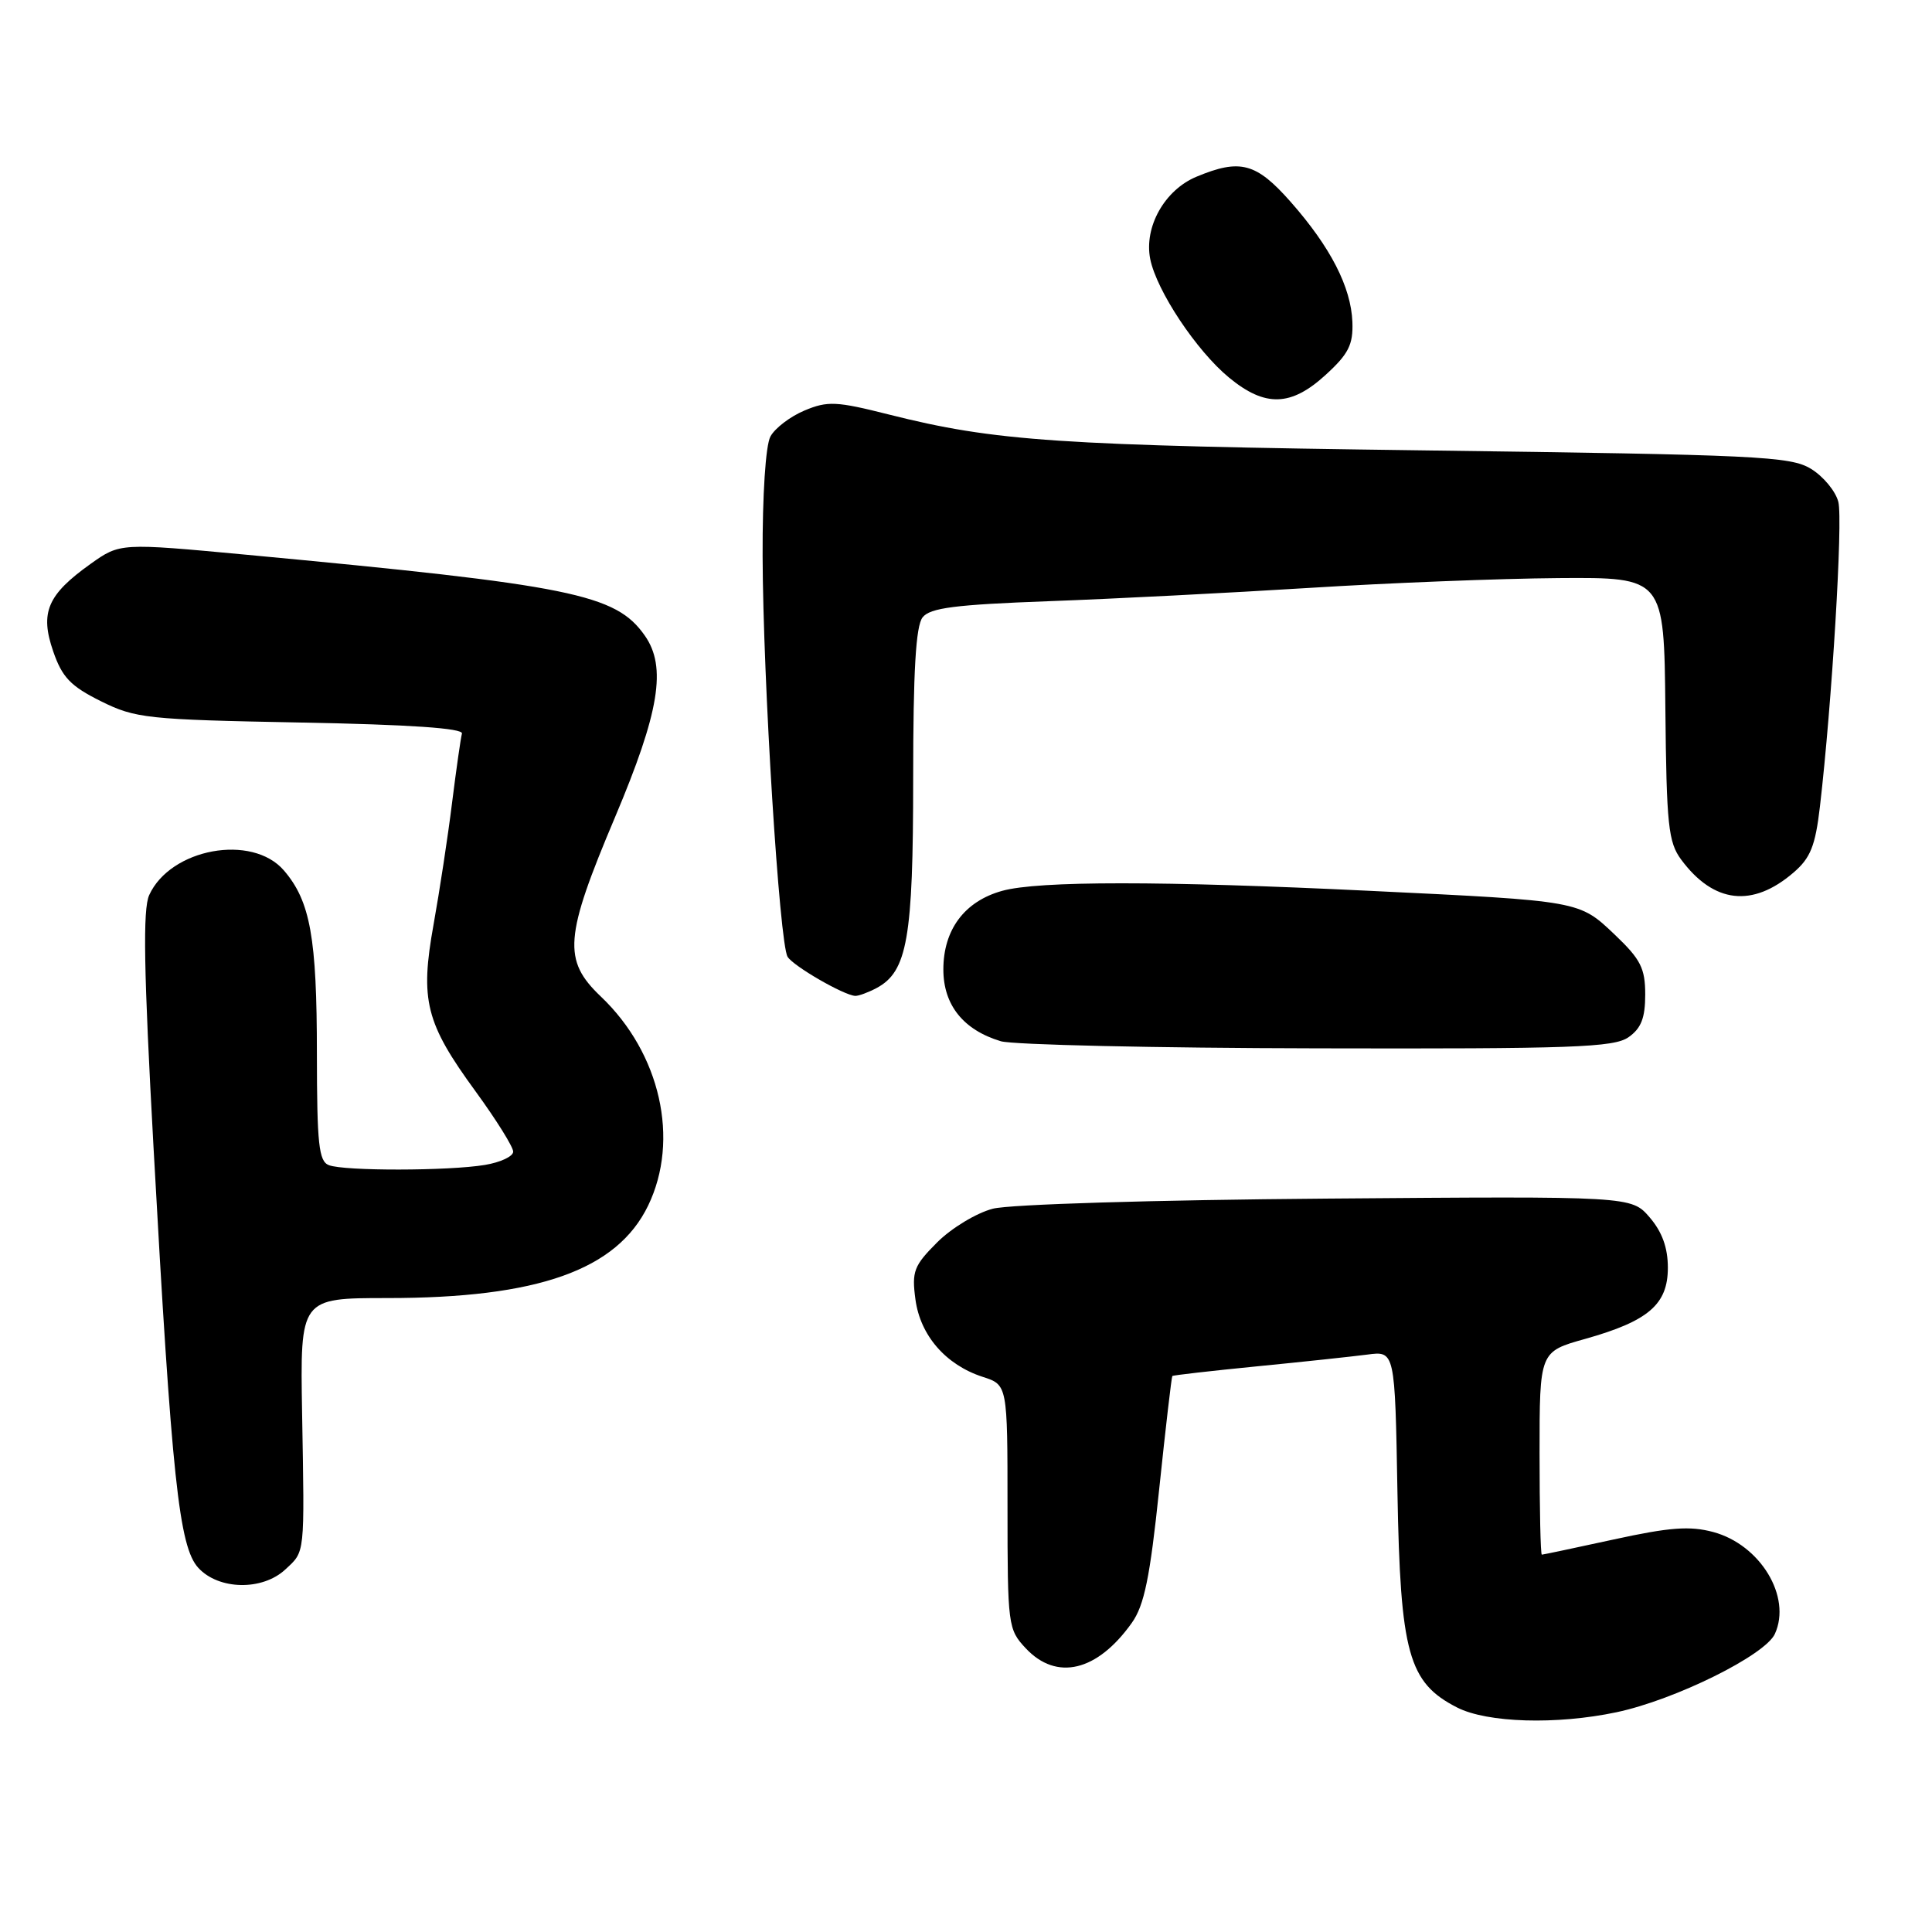 <?xml version="1.0" encoding="UTF-8" standalone="no"?>
<!DOCTYPE svg PUBLIC "-//W3C//DTD SVG 1.1//EN" "http://www.w3.org/Graphics/SVG/1.1/DTD/svg11.dtd" >
<svg xmlns="http://www.w3.org/2000/svg" xmlns:xlink="http://www.w3.org/1999/xlink" version="1.1" viewBox="0 0 256 256">
 <g >
 <path fill="currentColor"
d=" M 214.20 226.88 C 221.95 225.24 233.89 219.33 235.18 216.50 C 237.43 211.58 233.25 204.68 227.01 203.00 C 223.91 202.17 221.24 202.37 213.86 203.98 C 208.76 205.09 204.46 206.00 204.30 206.00 C 204.13 206.00 204.00 199.95 204.00 192.55 C 204.00 179.10 204.00 179.10 210.05 177.41 C 218.43 175.05 221.00 172.84 221.00 167.98 C 221.00 165.33 220.24 163.23 218.59 161.31 C 216.17 158.50 216.17 158.50 175.84 158.82 C 152.81 159.00 133.81 159.58 131.56 160.16 C 129.39 160.72 126.07 162.73 124.18 164.62 C 121.09 167.71 120.80 168.47 121.30 172.18 C 121.94 176.96 125.32 180.85 130.21 182.44 C 133.50 183.50 133.50 183.50 133.50 199.67 C 133.50 215.40 133.57 215.90 135.92 218.41 C 140.01 222.77 145.39 221.48 149.97 215.04 C 151.62 212.72 152.38 209.03 153.60 197.31 C 154.45 189.18 155.24 182.43 155.34 182.33 C 155.45 182.22 160.47 181.65 166.52 181.05 C 172.56 180.46 179.15 179.75 181.17 179.49 C 184.84 179.00 184.84 179.00 185.17 197.75 C 185.55 219.08 186.62 222.96 193.07 226.25 C 197.07 228.29 206.25 228.56 214.20 226.88 Z  M 37.81 207.96 C 40.44 205.51 40.36 206.24 40.03 187.25 C 39.77 172.00 39.77 172.00 51.32 172.00 C 71.28 172.00 81.74 168.29 85.88 159.75 C 90.10 151.02 87.51 139.56 79.62 132.05 C 74.54 127.22 74.78 124.17 81.50 108.27 C 87.38 94.34 88.36 88.38 85.44 84.22 C 81.59 78.72 75.79 77.55 32.70 73.51 C 15.91 71.94 15.91 71.94 12.00 74.72 C 6.28 78.80 5.27 81.16 7.05 86.31 C 8.24 89.76 9.36 90.92 13.36 92.91 C 17.95 95.19 19.45 95.35 39.86 95.74 C 54.34 96.01 61.40 96.50 61.21 97.20 C 61.05 97.78 60.46 101.91 59.90 106.38 C 59.35 110.84 58.24 118.10 57.45 122.50 C 55.64 132.55 56.39 135.54 63.02 144.62 C 65.76 148.38 68.00 151.97 68.00 152.60 C 68.00 153.23 66.31 154.02 64.25 154.36 C 59.42 155.16 45.63 155.18 43.58 154.39 C 42.24 153.88 42.00 151.61 41.99 139.64 C 41.99 124.24 41.12 119.41 37.62 115.34 C 33.40 110.44 22.59 112.42 19.77 118.60 C 18.91 120.49 19.05 128.57 20.34 151.98 C 22.76 195.90 23.72 204.97 26.28 207.75 C 28.98 210.69 34.77 210.80 37.81 207.96 Z  M 215.78 137.44 C 217.46 136.27 218.00 134.89 218.00 131.79 C 218.00 128.31 217.40 127.12 214.01 123.89 C 209.22 119.34 209.53 119.39 181.50 118.04 C 153.99 116.71 137.58 116.71 132.80 118.04 C 127.81 119.42 125.00 123.18 125.00 128.46 C 125.00 133.17 127.65 136.48 132.62 137.97 C 134.20 138.44 153.06 138.87 174.53 138.91 C 208.33 138.99 213.85 138.79 215.78 137.44 Z  M 116.15 130.92 C 120.23 128.74 121.00 124.32 121.00 103.22 C 121.00 88.86 121.35 82.95 122.25 81.80 C 123.25 80.54 126.56 80.12 139.00 79.66 C 147.53 79.35 163.05 78.55 173.50 77.90 C 183.95 77.24 198.80 76.66 206.50 76.60 C 220.50 76.50 220.50 76.50 220.67 93.91 C 220.82 109.36 221.06 111.60 222.77 113.91 C 227.08 119.71 232.21 120.30 237.65 115.62 C 239.90 113.69 240.54 112.09 241.15 106.88 C 242.74 93.23 244.21 68.96 243.59 66.51 C 243.24 65.10 241.60 63.12 239.96 62.12 C 237.24 60.46 232.90 60.26 188.74 59.68 C 140.13 59.04 131.90 58.48 117.76 54.92 C 110.83 53.17 109.66 53.11 106.59 54.40 C 104.71 55.19 102.67 56.74 102.08 57.85 C 101.45 59.03 101.02 65.60 101.05 73.68 C 101.10 90.18 103.28 125.03 104.36 126.78 C 105.13 128.02 111.79 131.87 113.32 131.96 C 113.76 131.98 115.04 131.51 116.15 130.92 Z  M 175.68 49.65 C 178.69 46.90 179.31 45.66 179.20 42.67 C 179.02 38.04 176.31 32.75 171.02 26.75 C 166.45 21.57 164.33 21.00 158.53 23.42 C 154.31 25.18 151.57 30.08 152.41 34.32 C 153.26 38.53 158.53 46.47 162.85 50.03 C 167.64 53.98 171.07 53.88 175.68 49.65 Z "/>
</g>
</svg>